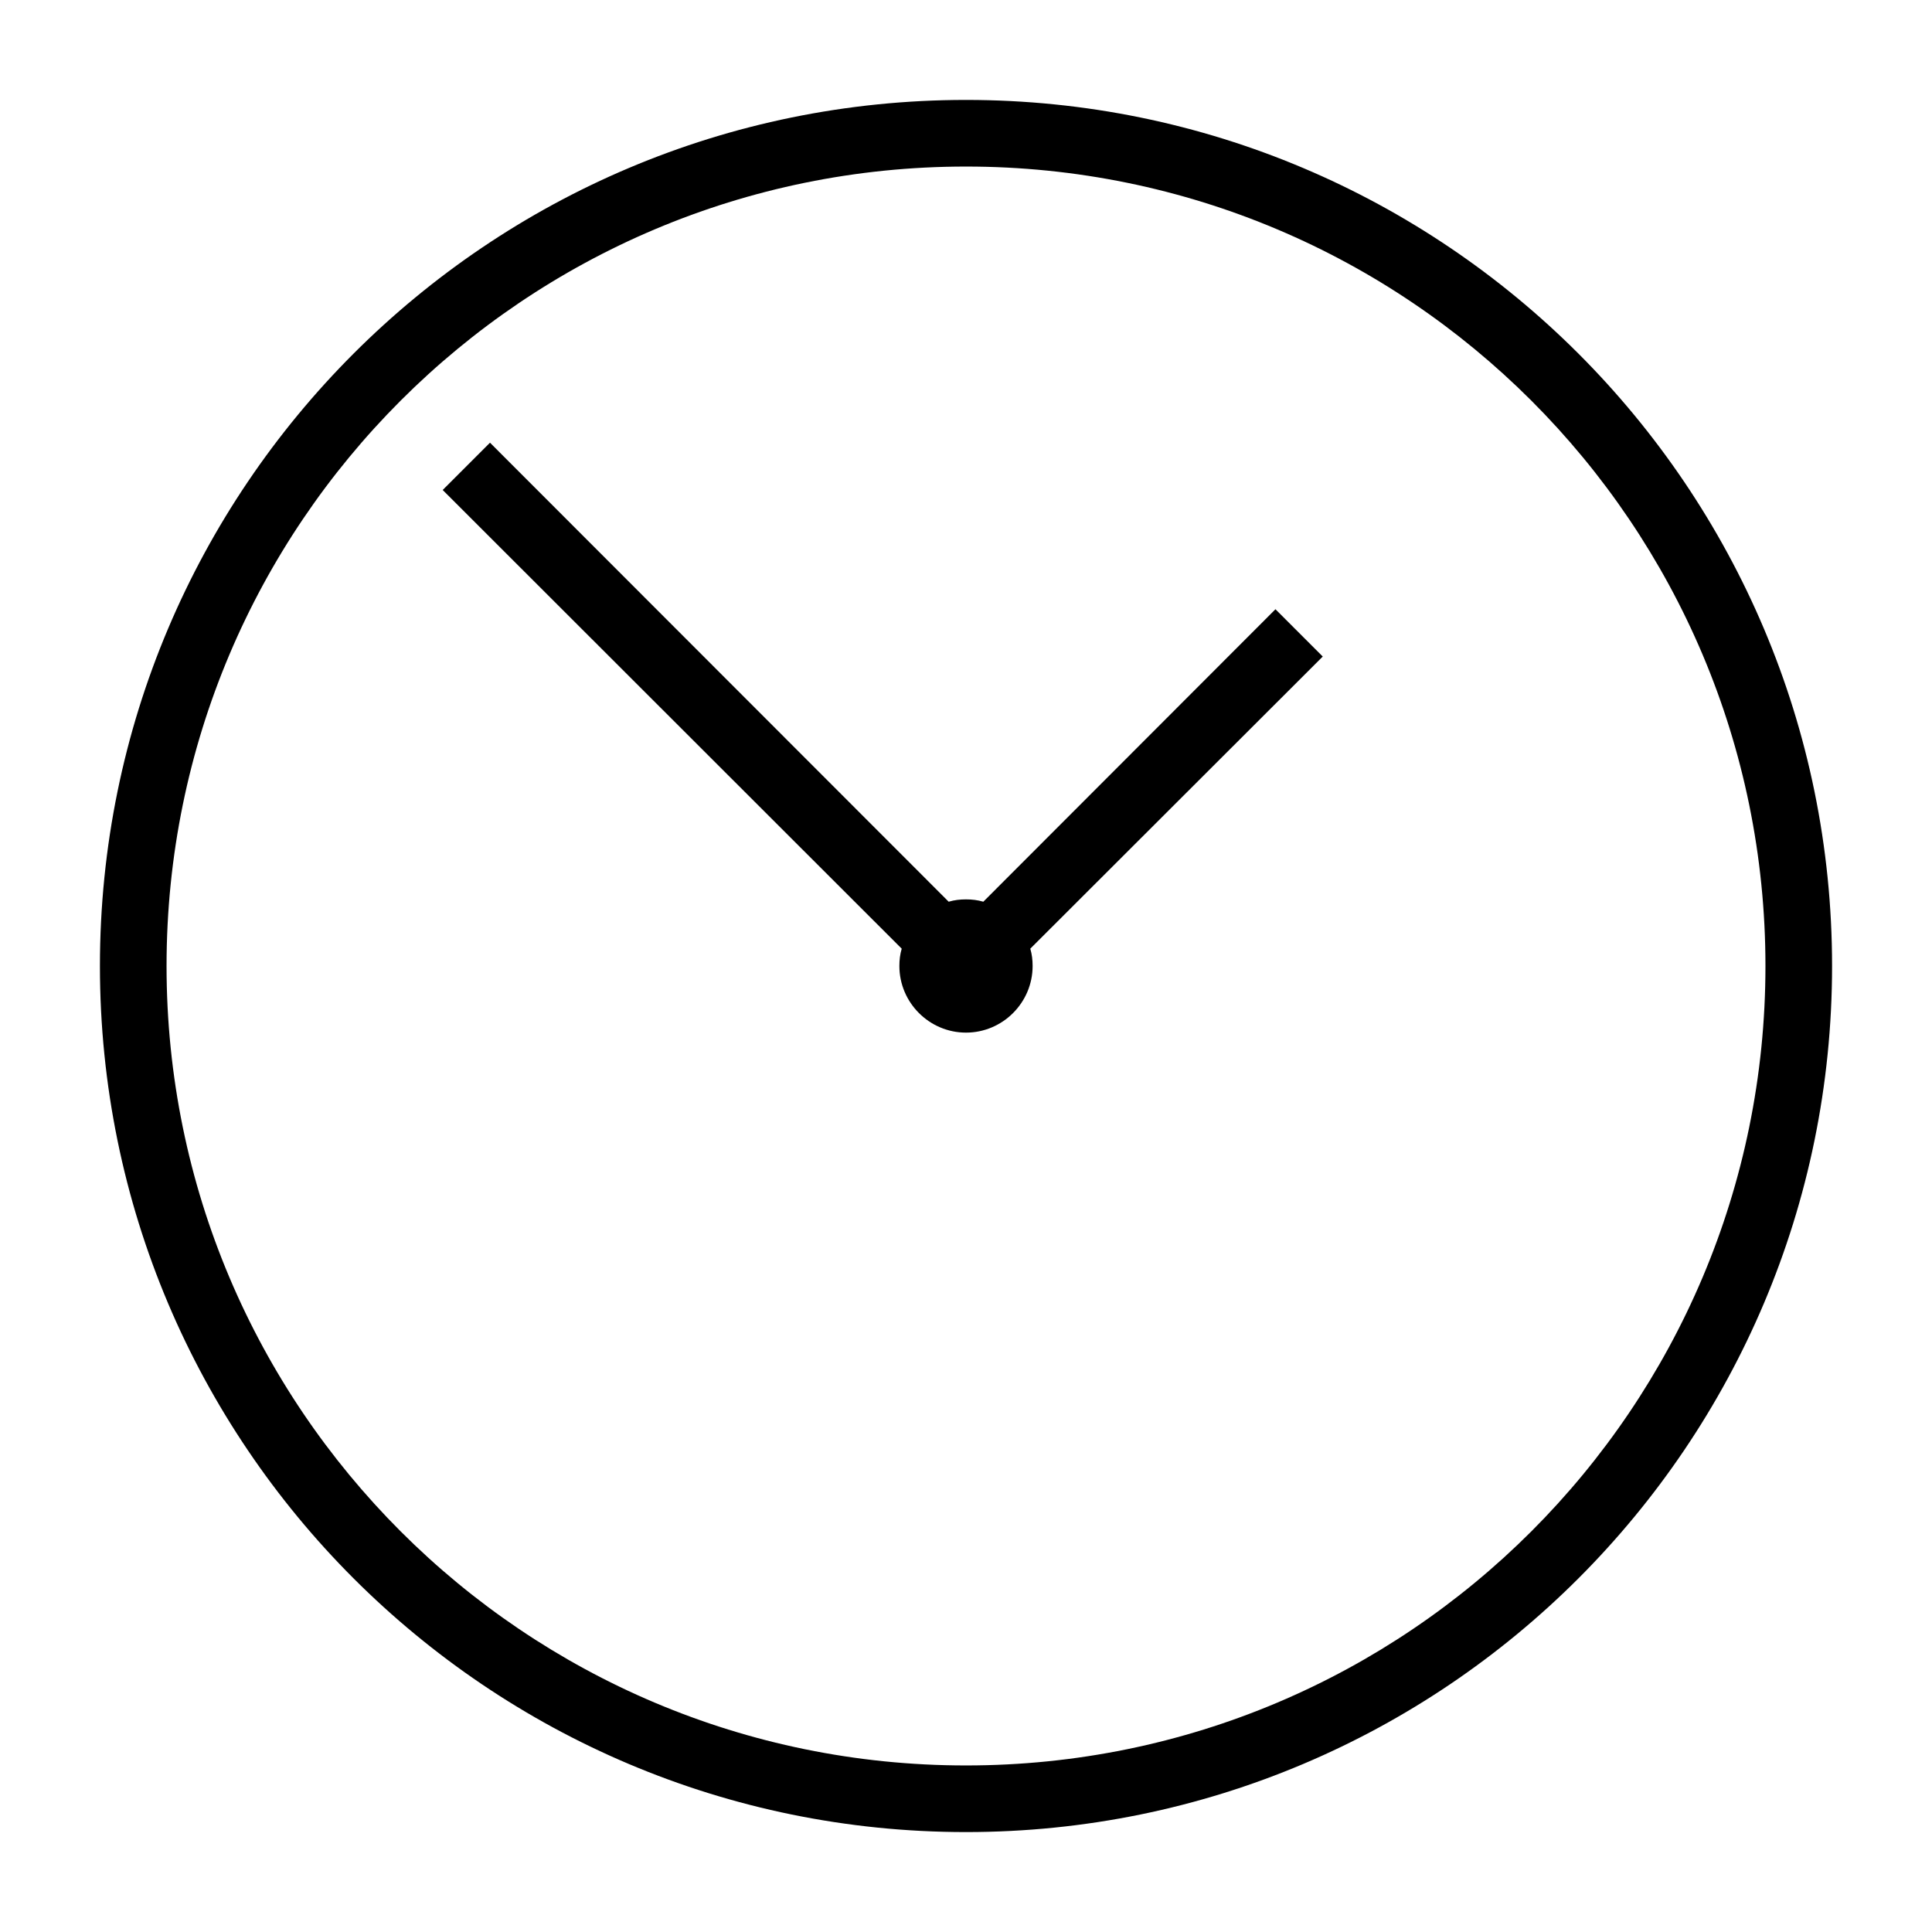 <?xml version="1.0" encoding="UTF-8"?>
<!DOCTYPE svg PUBLIC "-//W3C//DTD SVG 1.1//EN" "http://www.w3.org/Graphics/SVG/1.1/DTD/svg11.dtd">
<svg xmlns="http://www.w3.org/2000/svg" xml:space="preserve" width="580px" height="580px" shape-rendering="geometricPrecision" text-rendering="geometricPrecision" image-rendering="optimizeQuality" fill-rule="nonzero" clip-rule="nonzero" viewBox="0 0 5800 5800" xmlns:xlink="http://www.w3.org/1999/xlink">
	<title>clock icon</title>
	<desc>clock icon from the IconExperience.com I-Collection. Copyright by INCORS GmbH (www.incors.com).</desc>
		<path id="curve28" d="M2900 2700c18,0 35,2 52,7l877 -878 142 142 -878 877c5,17 7,34 7,52 0,110 -90,200 -200,200 -110,0 -200,-90 -200,-200 0,-18 2,-35 7,-52l-1378 -1377 142 -142 1377 1378c17,-5 34,-7 52,-7zm0 -2400c1436,0 2600,1164 2600,2600 0,1436 -1164,2600 -2600,2600 -1436,0 -2600,-1164 -2600,-2600 0,-1436 1164,-2600 2600,-2600zm0 200c-1326,0 -2400,1074 -2400,2400 0,1326 1074,2400 2400,2400 1326,0 2400,-1074 2400,-2400 0,-1326 -1074,-2400 -2400,-2400z"/>
</svg>